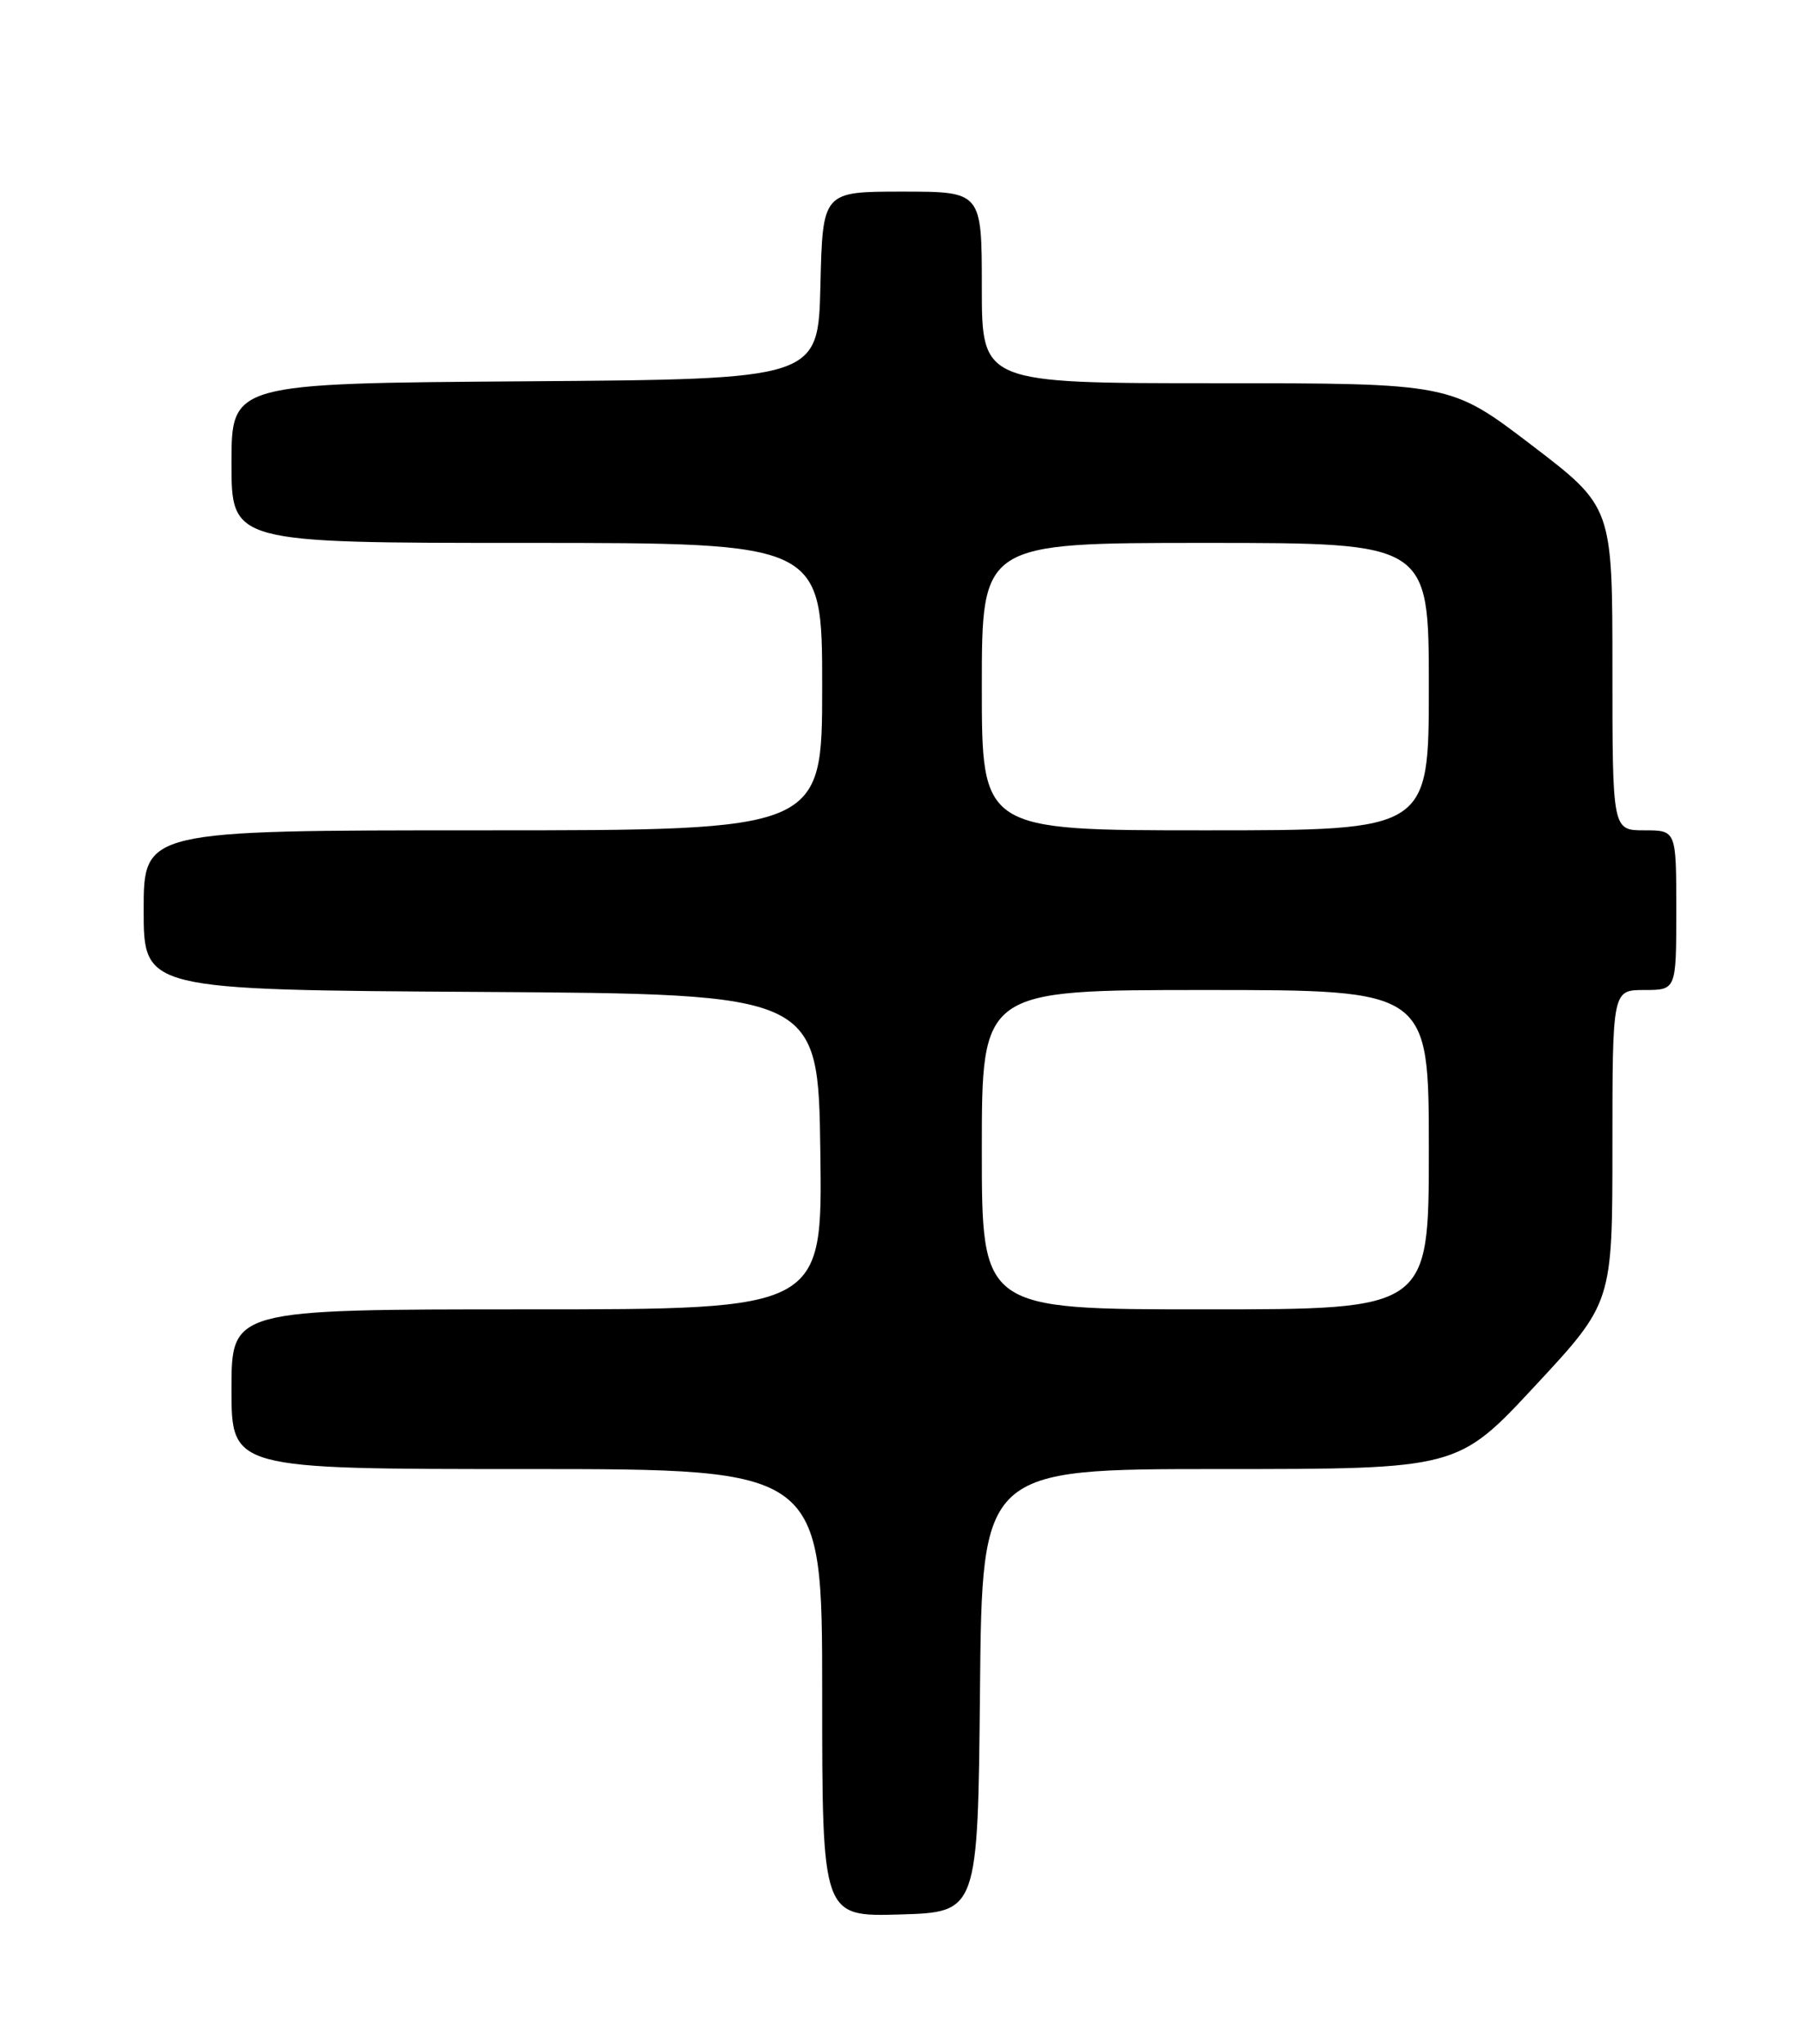 <?xml version="1.0" encoding="UTF-8" standalone="no"?>
<!DOCTYPE svg PUBLIC "-//W3C//DTD SVG 1.1//EN" "http://www.w3.org/Graphics/SVG/1.1/DTD/svg11.dtd" >
<svg xmlns="http://www.w3.org/2000/svg" xmlns:xlink="http://www.w3.org/1999/xlink" version="1.1" viewBox="0 0 226 256">
 <g >
 <path fill="currentColor"
d=" M 122.77 211.75 C 123.03 184.00 123.03 184.00 152.82 184.00 C 182.62 184.00 182.62 184.00 192.31 173.58 C 202.00 163.16 202.00 163.16 202.00 143.58 C 202.00 124.00 202.00 124.00 206.00 124.00 C 210.00 124.00 210.00 124.00 210.00 114.00 C 210.00 104.00 210.00 104.00 206.00 104.00 C 202.00 104.00 202.00 104.00 202.00 83.74 C 202.00 63.48 202.00 63.48 191.86 55.74 C 181.72 48.00 181.72 48.00 152.36 48.00 C 123.00 48.00 123.00 48.00 123.00 36.00 C 123.00 24.00 123.00 24.00 113.03 24.00 C 103.06 24.00 103.06 24.00 102.78 35.75 C 102.50 47.50 102.50 47.50 65.75 47.76 C 29.00 48.02 29.00 48.02 29.00 58.01 C 29.00 68.00 29.00 68.00 66.00 68.00 C 103.00 68.00 103.00 68.00 103.00 86.00 C 103.00 104.00 103.00 104.00 60.50 104.00 C 18.00 104.00 18.00 104.00 18.00 113.99 C 18.00 123.98 18.00 123.98 60.25 124.24 C 102.50 124.50 102.50 124.50 102.77 144.25 C 103.04 164.00 103.04 164.00 66.02 164.00 C 29.00 164.00 29.00 164.00 29.00 174.00 C 29.00 184.00 29.00 184.00 66.00 184.00 C 103.00 184.00 103.00 184.00 103.00 212.04 C 103.00 240.07 103.00 240.07 112.75 239.79 C 122.50 239.50 122.50 239.50 122.77 211.75 Z  M 123.00 144.00 C 123.00 124.00 123.00 124.00 151.00 124.00 C 179.00 124.00 179.00 124.00 179.00 144.00 C 179.00 164.00 179.00 164.00 151.00 164.00 C 123.00 164.00 123.00 164.00 123.00 144.00 Z  M 123.00 86.00 C 123.00 68.00 123.00 68.00 151.00 68.00 C 179.00 68.00 179.00 68.00 179.00 86.00 C 179.00 104.00 179.00 104.00 151.00 104.00 C 123.00 104.00 123.00 104.00 123.00 86.00 Z "/>
</g>
</svg>